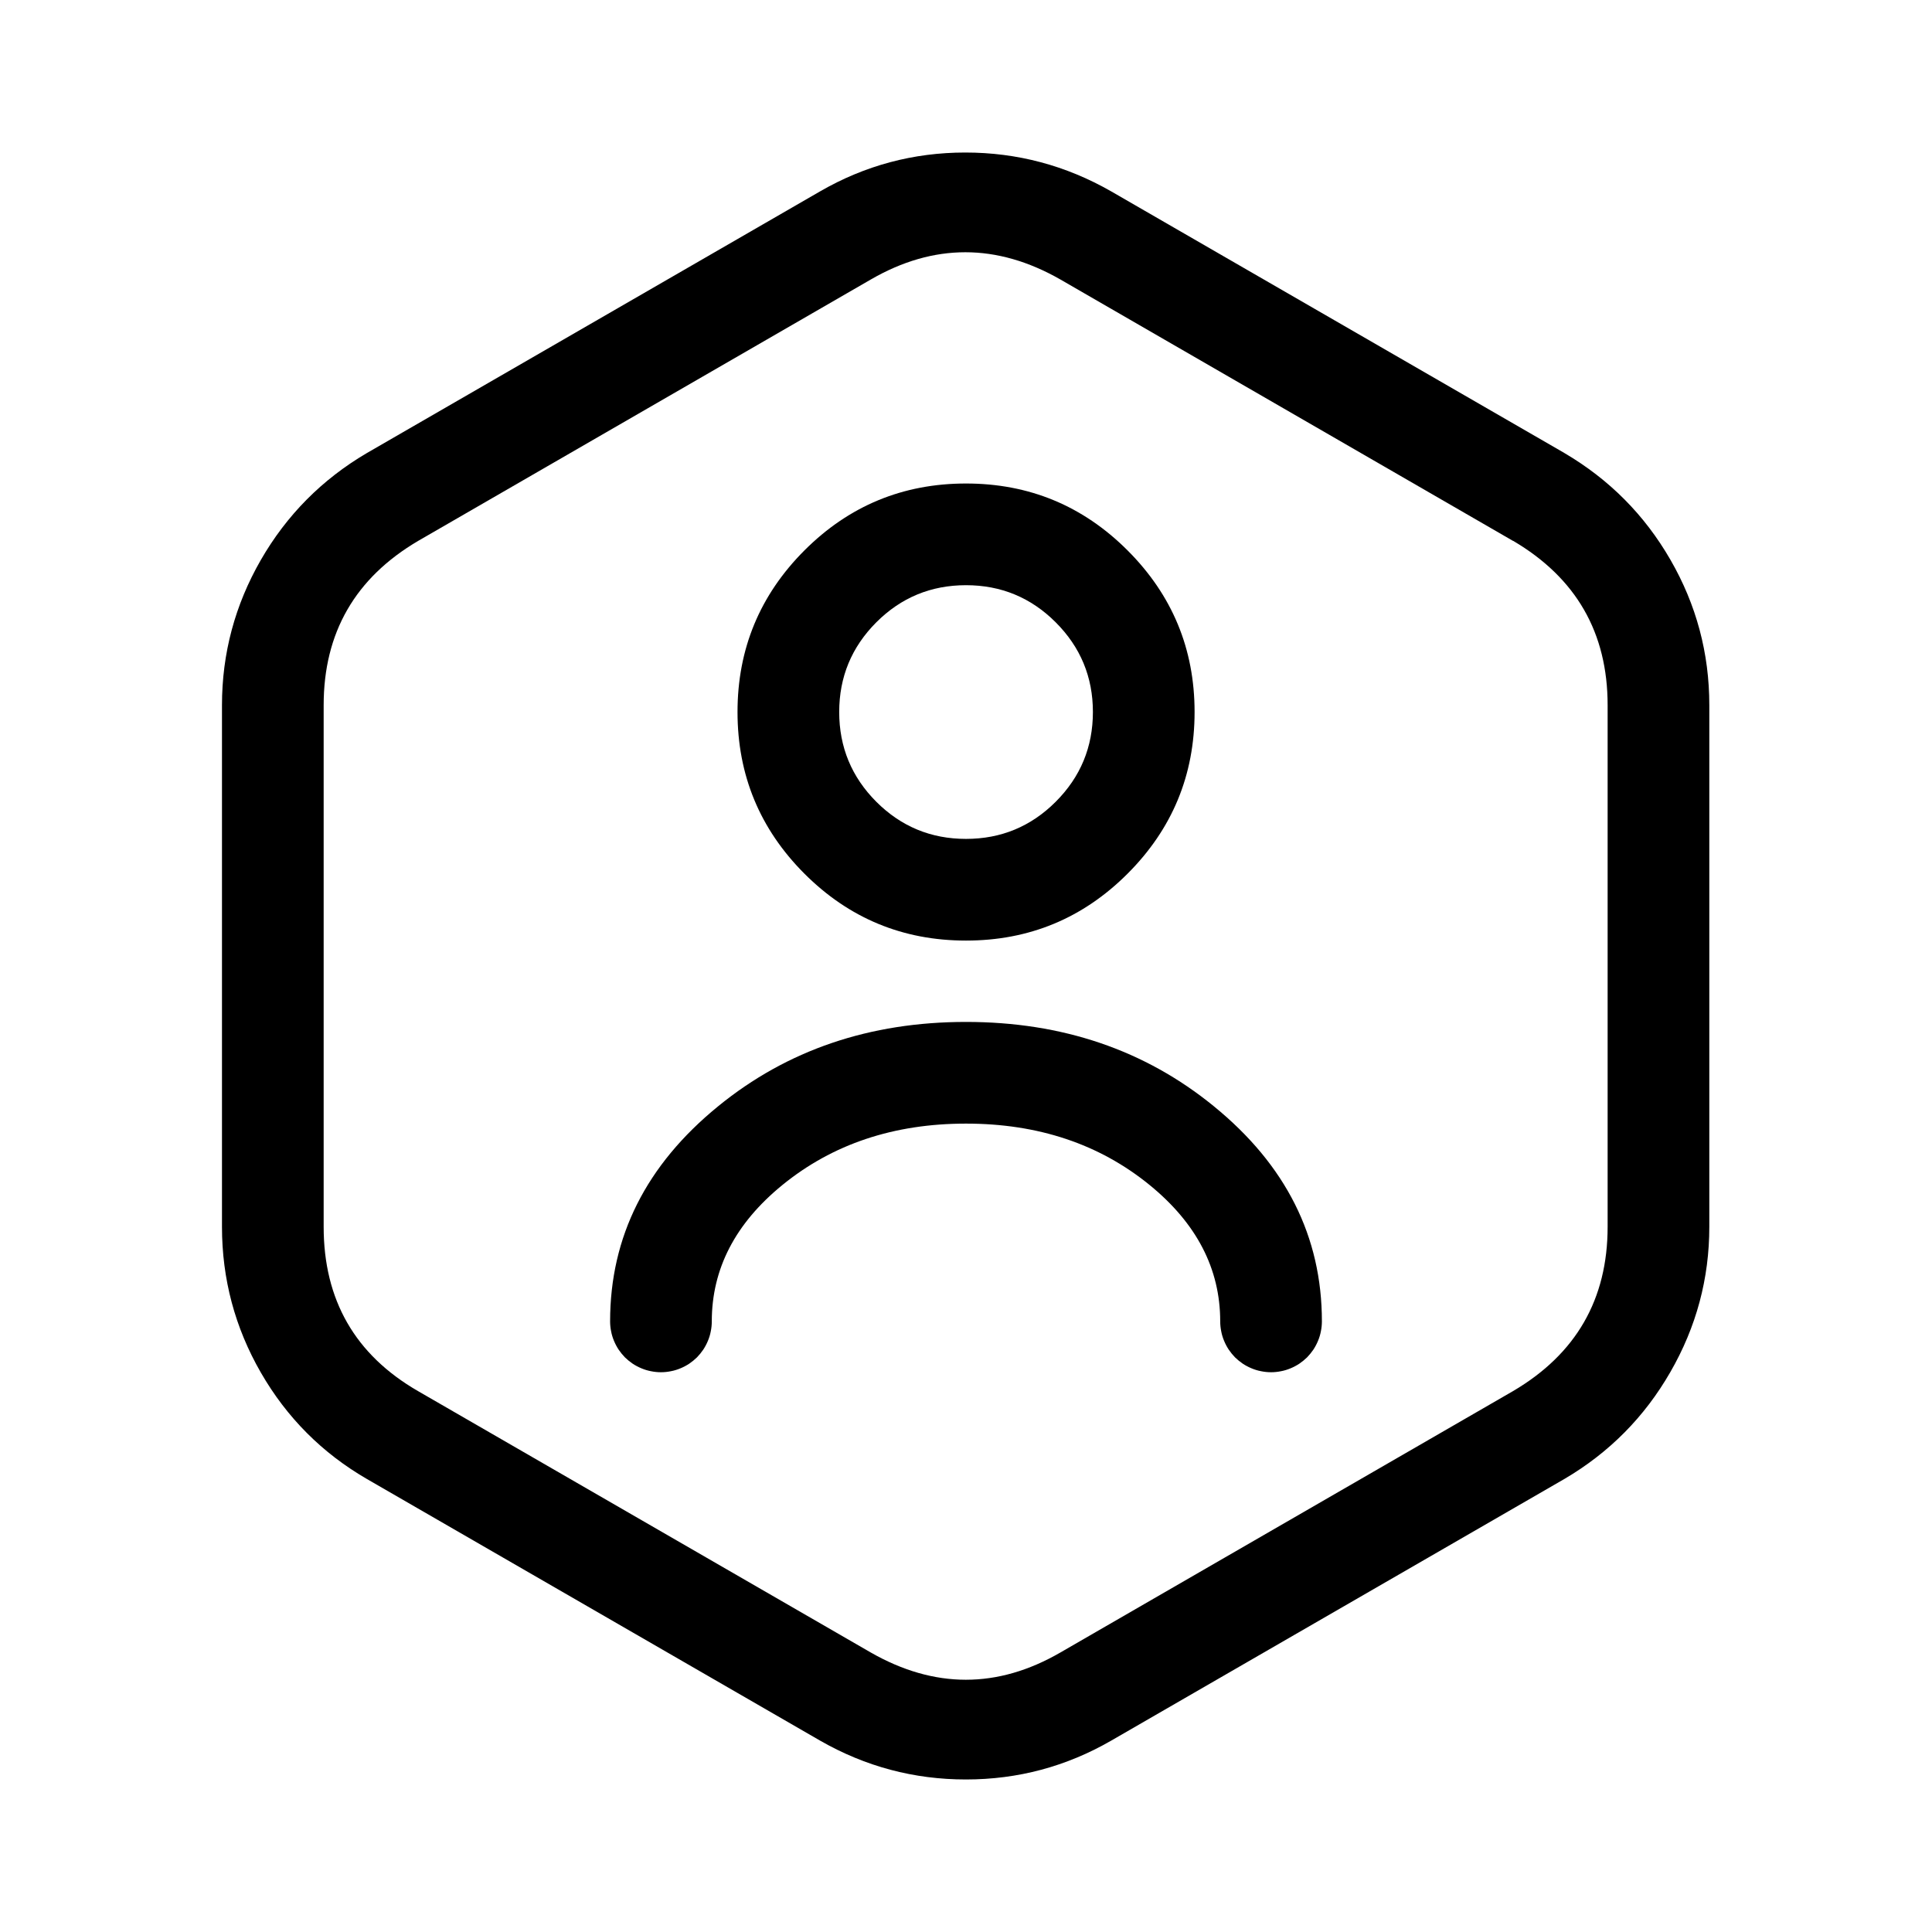 <svg xmlns="http://www.w3.org/2000/svg" xmlns:xlink="http://www.w3.org/1999/xlink" fill="none" version="1.1" width="19" height="19" viewBox="0 0 19 19"><g><g><g><g><g><path d="M16.427,5.504Q16.047,4.845,15.386,4.456L15.383,4.454L10.926,1.881Q10.259,1.5,9.493,1.5Q8.727,1.5,8.065,1.882L3.607,4.456Q2.947,4.844,2.565,5.507Q2.183,6.172,2.183,6.935L2.183,12.065Q2.183,12.834,2.565,13.498Q2.948,14.163,3.61,14.546L8.067,17.119Q8.733,17.5,9.499,17.5Q10.266,17.5,10.928,17.118L15.386,14.544Q16.046,14.156,16.427,13.493Q16.81,12.828,16.81,12.065L16.81,6.935Q16.81,6.167,16.427,5.504ZM14.879,5.319L14.881,5.319Q15.81,5.866,15.81,6.935L15.81,12.065Q15.81,13.134,14.879,13.681L10.427,16.252Q9.501,16.787,8.563,16.251L4.11,13.68Q3.183,13.144,3.183,12.065L3.183,6.935Q3.183,5.866,4.113,5.319L8.565,2.748Q9.491,2.213,10.429,2.749L14.879,5.319Z" fill-rule="evenodd" fill="#000000" fill-opacity="1"/></g><g><g><path d="M11.089,5.413Q10.431,4.755,9.5,4.755Q8.569,4.755,7.911,5.413Q7.253,6.072,7.253,7.002Q7.253,7.933,7.911,8.592Q8.569,9.25,9.5,9.25Q10.431,9.25,11.089,8.592Q11.748,7.933,11.748,7.002Q11.748,6.072,11.089,5.413ZM8.618,6.12Q8.983,5.755,9.5,5.755Q10.017,5.755,10.382,6.12Q10.748,6.486,10.748,7.002Q10.748,7.519,10.382,7.885Q10.017,8.25,9.5,8.25Q8.983,8.25,8.618,7.885Q8.253,7.519,8.253,7.002Q8.253,6.486,8.618,6.12Z" fill-rule="evenodd" fill="#000000" fill-opacity="1"/></g><g><path d="M7.063,10.879Q6,11.745,6,12.995Q6,13.044,6.01,13.093Q6.019,13.141,6.038,13.186Q6.057,13.232,6.084,13.273Q6.112,13.314,6.146,13.349Q6.181,13.383,6.222,13.411Q6.263,13.438,6.309,13.457Q6.354,13.476,6.402,13.485Q6.451,13.495,6.5,13.495Q6.549,13.495,6.598,13.485Q6.646,13.476,6.691,13.457Q6.737,13.438,6.778,13.411Q6.819,13.383,6.854,13.349Q6.888,13.314,6.916,13.273Q6.943,13.232,6.962,13.186Q6.981,13.141,6.99,13.093Q7,13.044,7,12.995Q7,12.22,7.694,11.654Q8.435,11.05,9.5,11.05Q10.565,11.05,11.306,11.654Q12,12.22,12,12.995Q12,13.044,12.01,13.093Q12.019,13.141,12.038,13.186Q12.057,13.232,12.084,13.273Q12.112,13.314,12.146,13.349Q12.181,13.383,12.222,13.411Q12.263,13.438,12.309,13.457Q12.354,13.476,12.402,13.485Q12.451,13.495,12.5,13.495Q12.549,13.495,12.598,13.485Q12.646,13.476,12.691,13.457Q12.737,13.438,12.778,13.411Q12.819,13.383,12.854,13.349Q12.888,13.314,12.916,13.273Q12.943,13.232,12.962,13.186Q12.981,13.141,12.99,13.093Q13,13.044,13,12.995Q13,11.745,11.937,10.879Q10.921,10.05,9.5,10.05Q8.079,10.05,7.063,10.879Z" fill-rule="evenodd" fill="#000000" fill-opacity="1"/></g></g><g style="opacity:0;"><path d="M0,0.5L0,18.5Q0,18.549,0.01,18.598Q0.019,18.646,0.038,18.691Q0.057,18.737,0.084,18.778Q0.112,18.819,0.146,18.854Q0.181,18.888,0.222,18.916Q0.263,18.943,0.309,18.962Q0.354,18.981,0.402,18.99Q0.451,19,0.5,19L18.5,19Q18.549,19,18.598,18.99Q18.646,18.981,18.691,18.962Q18.737,18.943,18.778,18.916Q18.819,18.888,18.854,18.854Q18.888,18.819,18.916,18.778Q18.943,18.737,18.962,18.691Q18.981,18.646,18.99,18.598Q19,18.549,19,18.5L19,0.5Q19,0.451,18.99,0.402Q18.981,0.354,18.962,0.309Q18.943,0.263,18.916,0.222Q18.888,0.181,18.854,0.146Q18.819,0.112,18.778,0.084Q18.737,0.057,18.691,0.038Q18.646,0.019,18.598,0.01Q18.549,0,18.5,0L0.5,0Q0.451,0,0.402,0.01Q0.354,0.019,0.309,0.038Q0.263,0.057,0.222,0.084Q0.181,0.112,0.146,0.146Q0.112,0.181,0.084,0.222Q0.057,0.263,0.038,0.309Q0.019,0.354,0.01,0.402Q0,0.451,0,0.5ZM1,18L18,18L18,1L1,1L1,18Z" fill-rule="evenodd" fill="#000000" fill-opacity="1"/></g></g></g></g></g></svg>